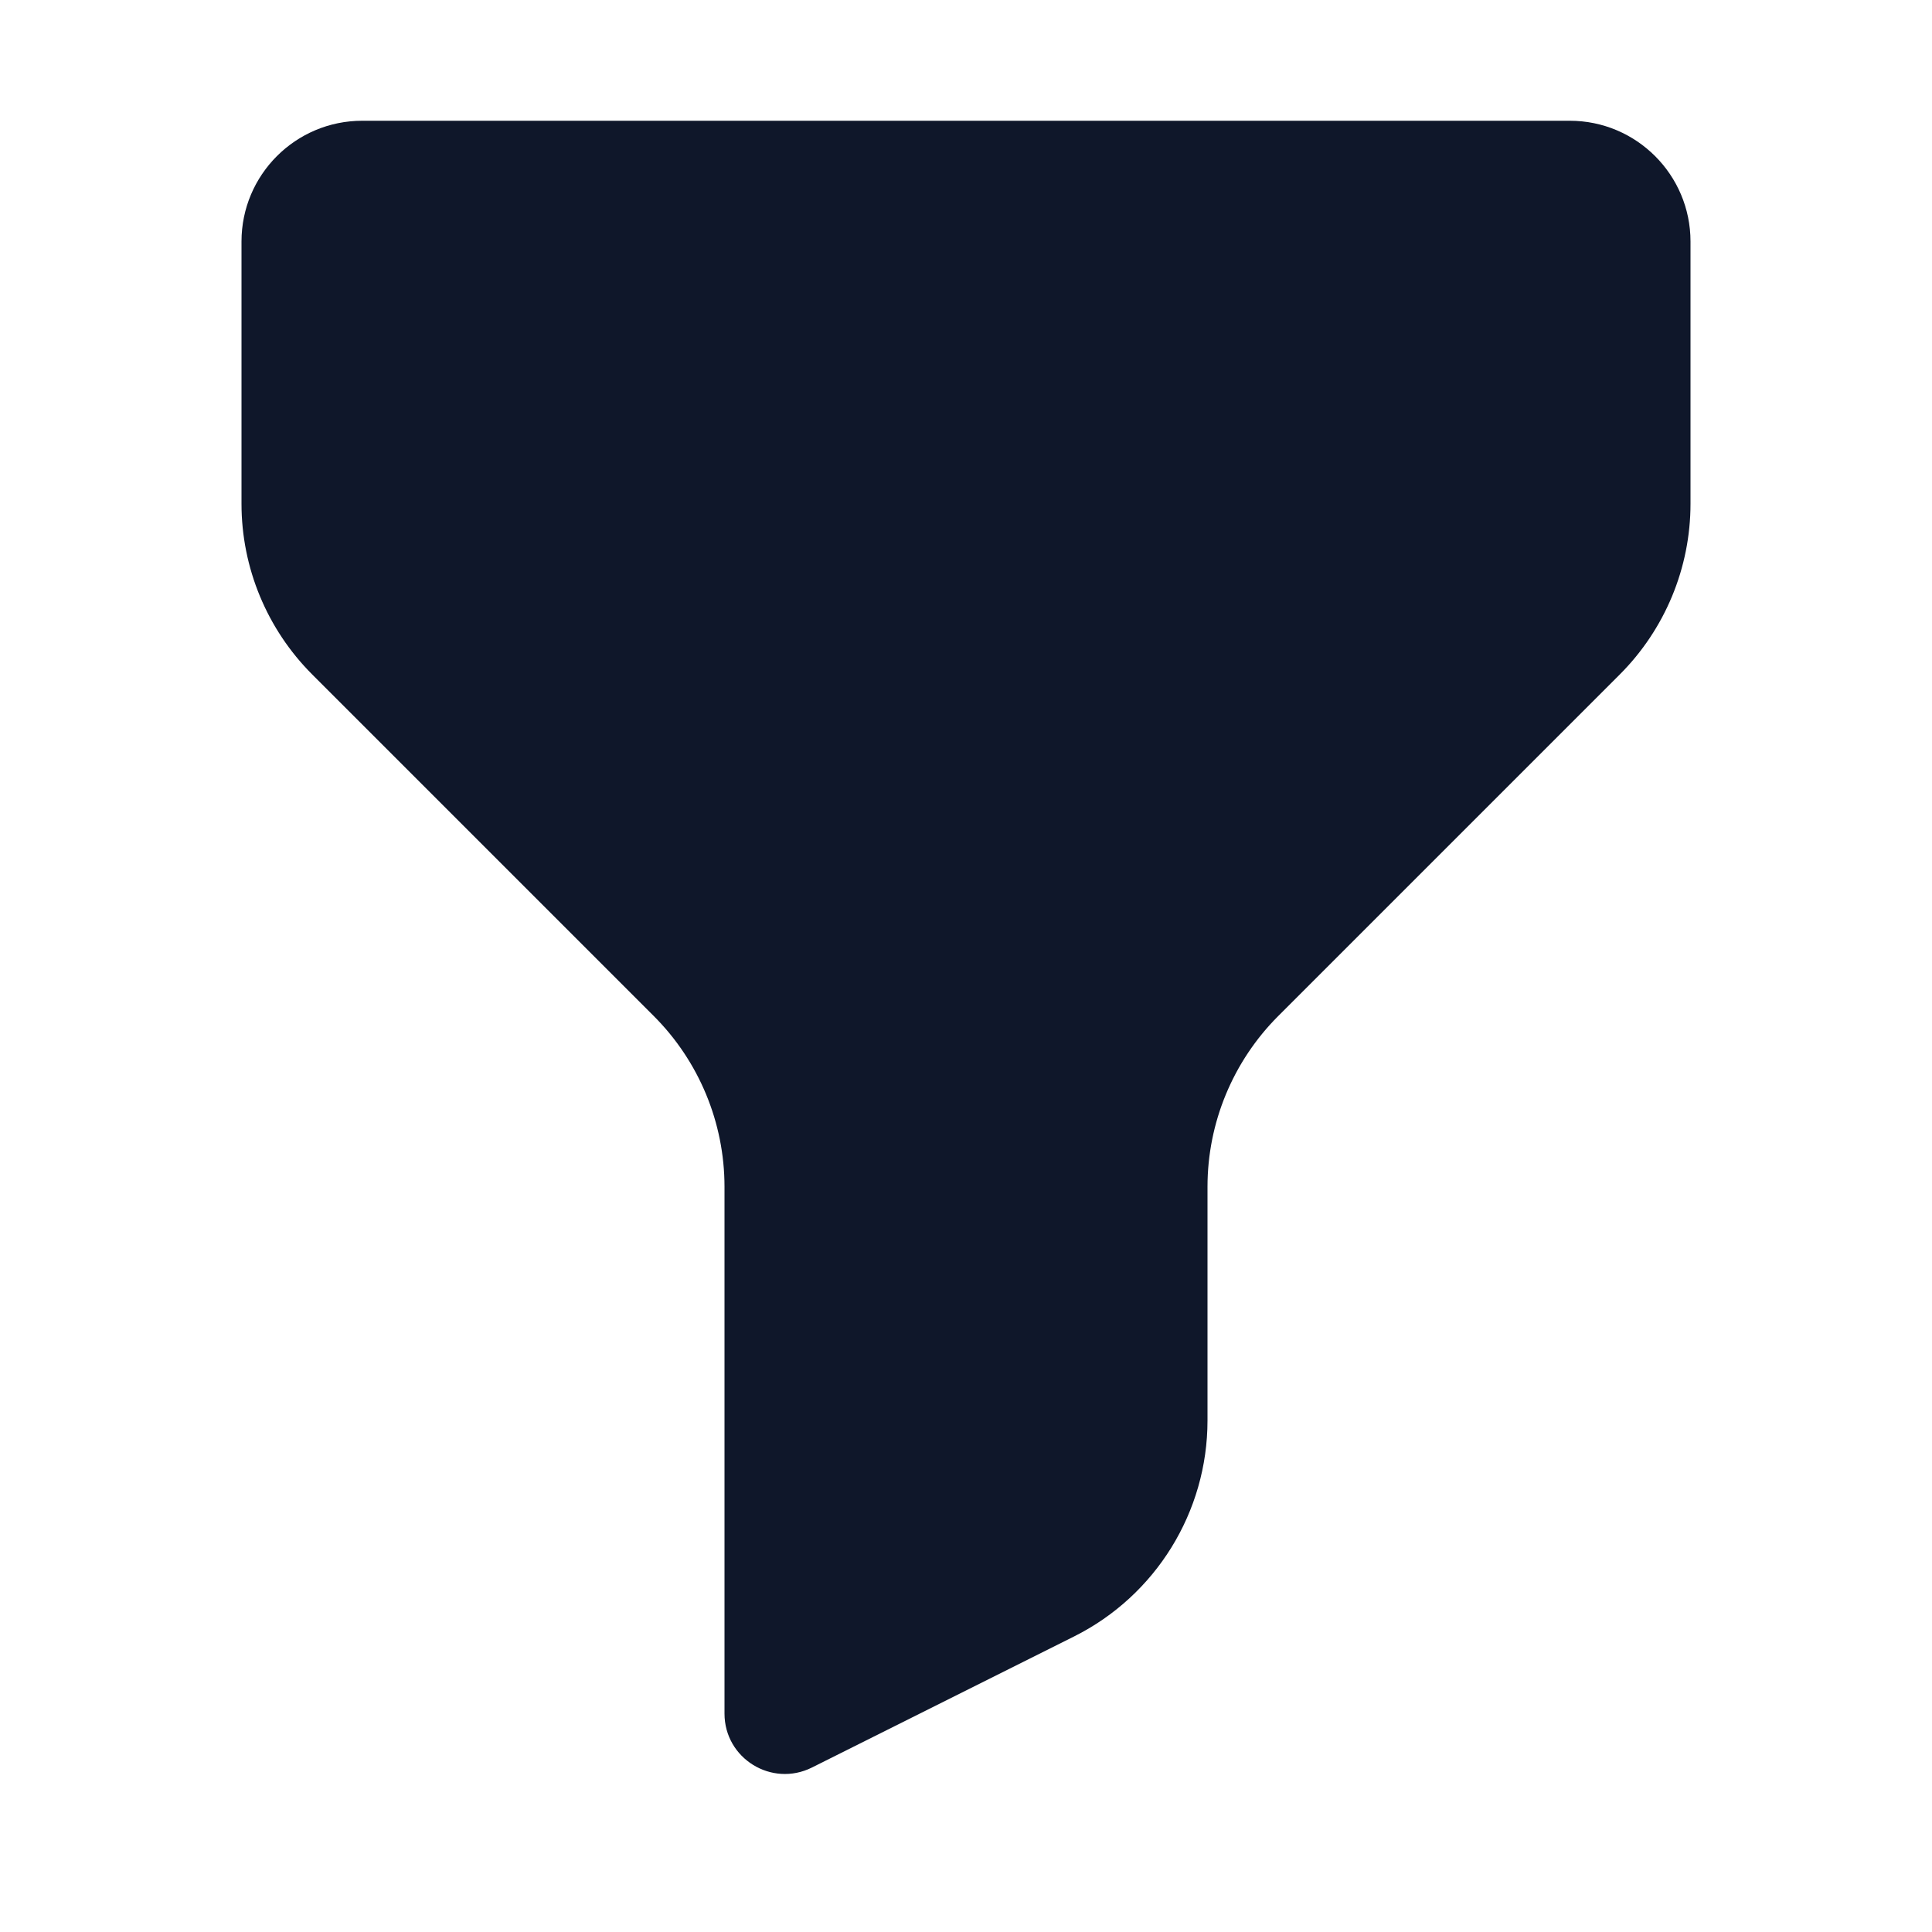<svg width="16" height="16" viewBox="0 0 16 16" fill="none" xmlns="http://www.w3.org/2000/svg">
<path d="M14 2C14 1.448 13.552 1 13 1H3C2.448 1 2 1.448 2 2V4.172C2 4.702 2.211 5.211 2.586 5.586L5.414 8.414C5.789 8.789 6 9.298 6 9.828V14.191C6 14.563 6.391 14.804 6.724 14.638L8.894 13.553C9.572 13.214 10 12.521 10 11.764V9.828C10 9.298 10.211 8.789 10.586 8.414L13.414 5.586C13.789 5.211 14 4.702 14 4.172V2Z" fill="#0F172A"/>
</svg>
